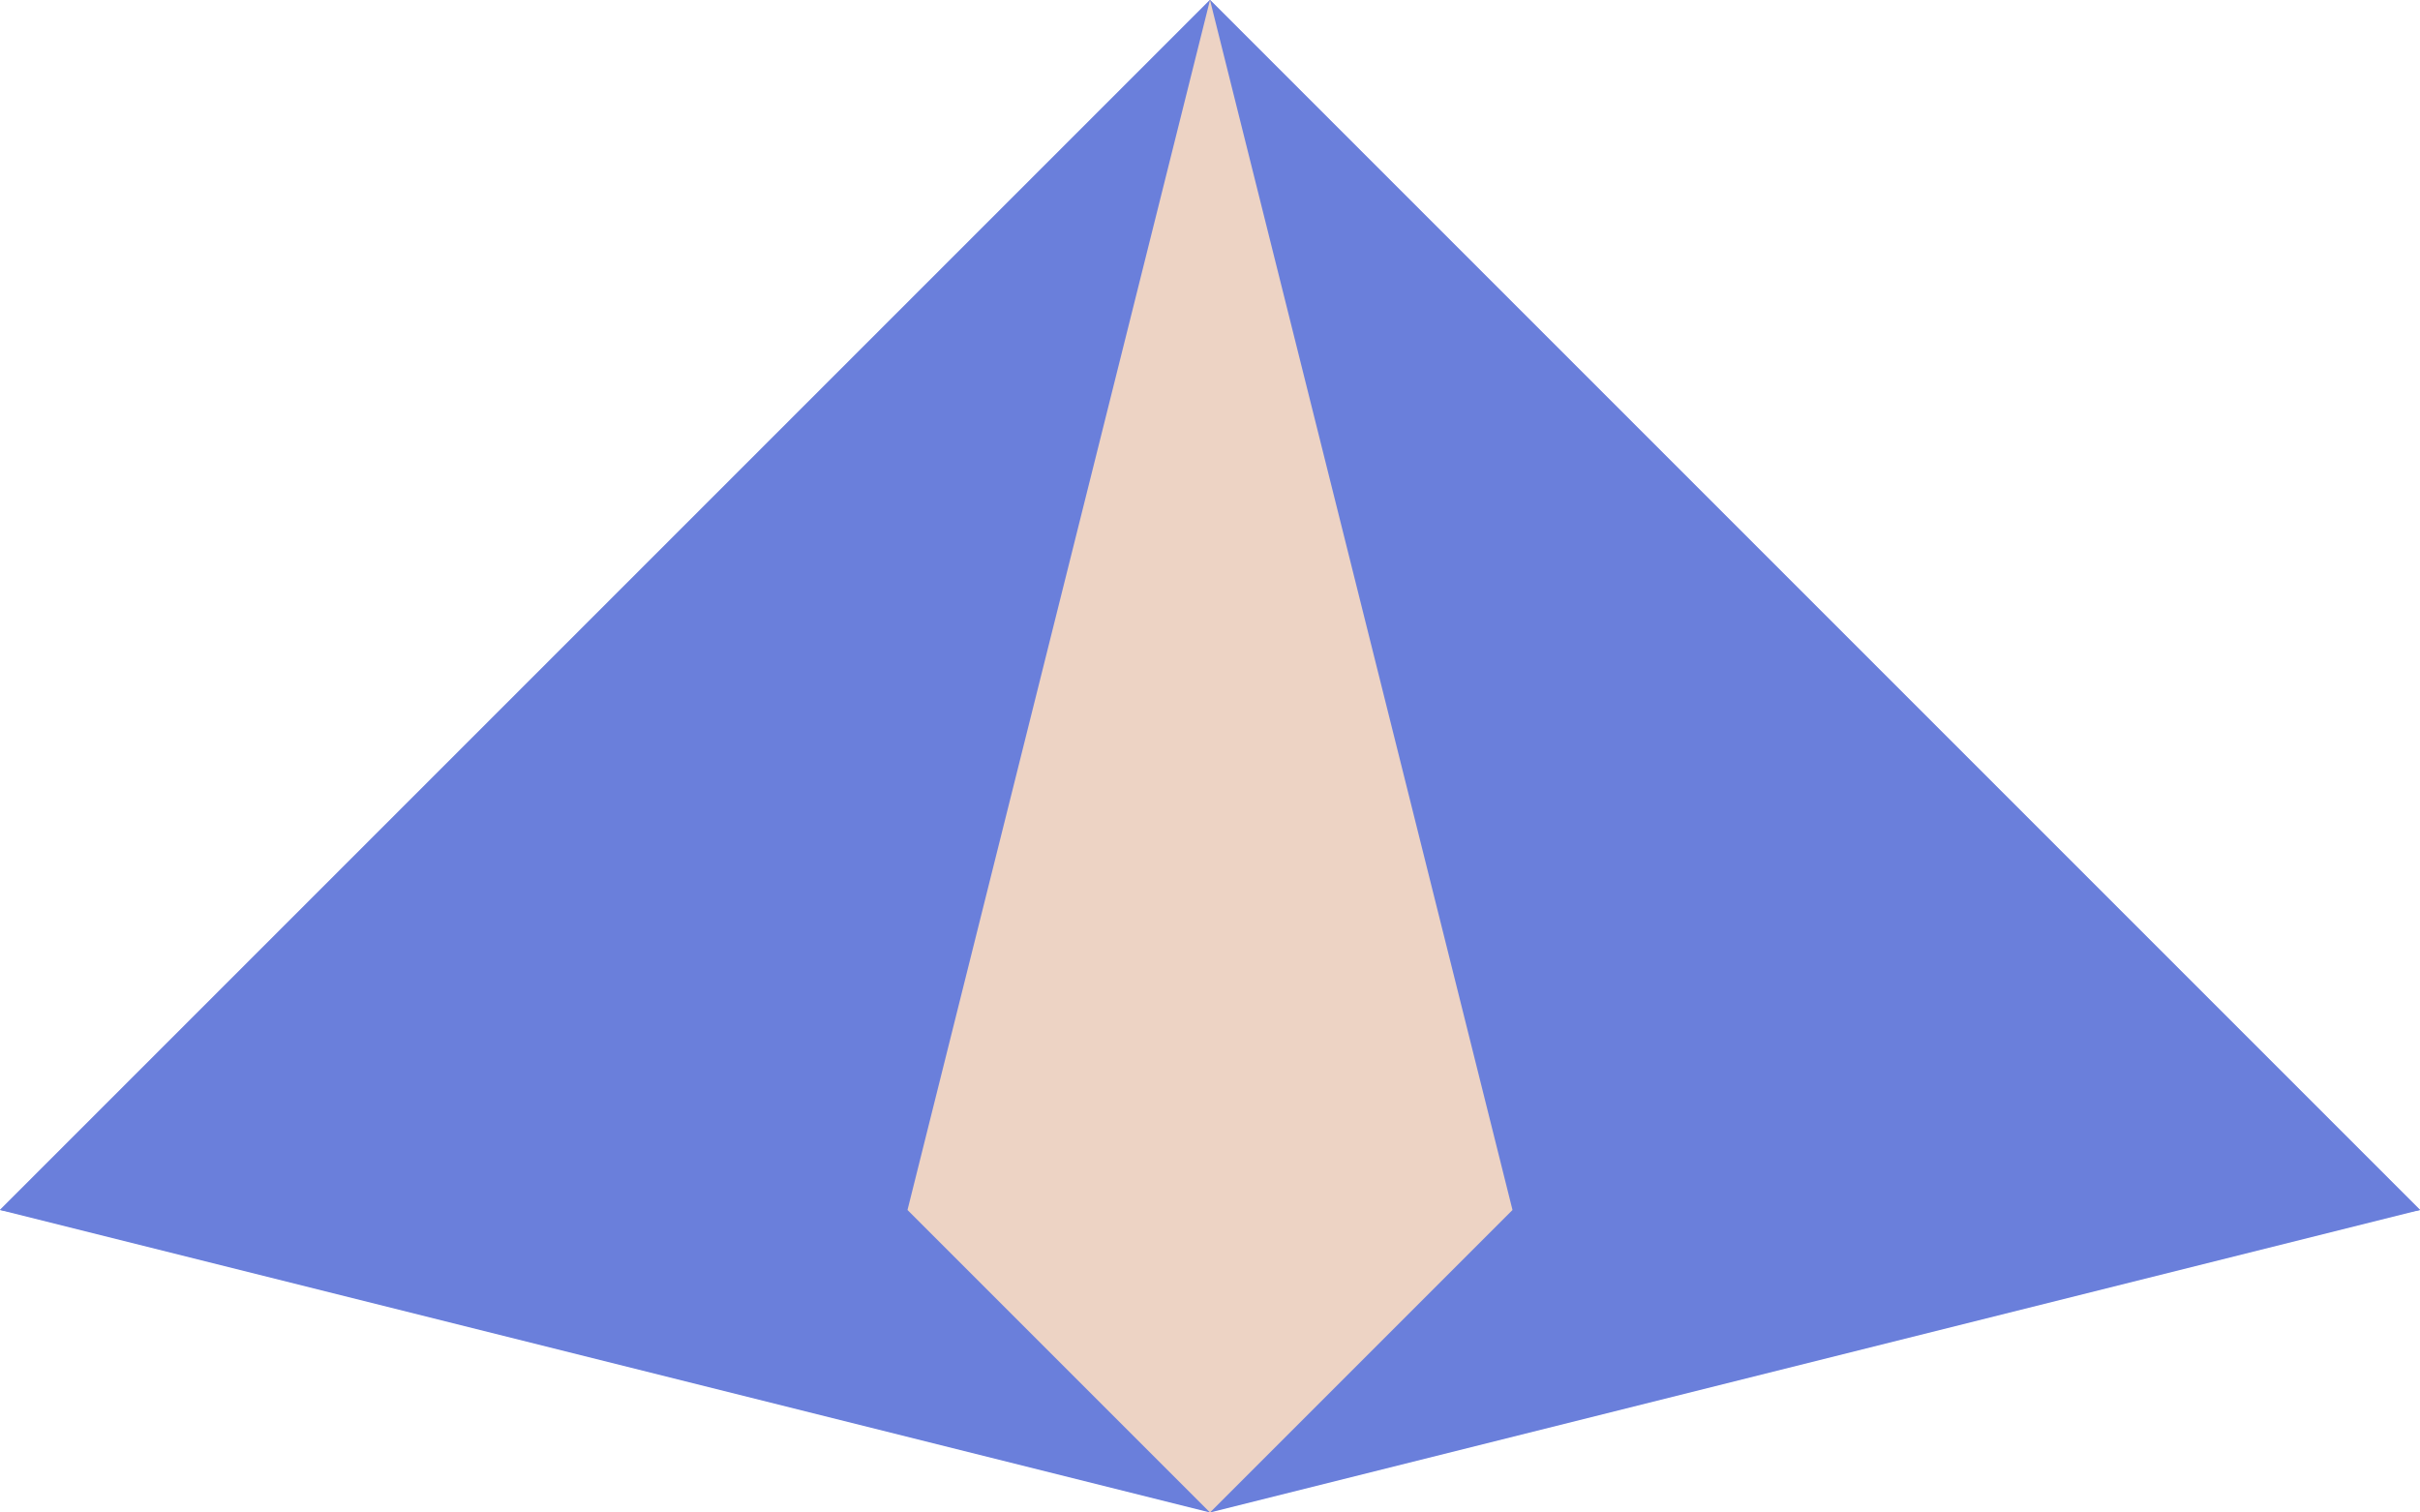 <?xml version="1.0" encoding="UTF-8" standalone="no"?>
<!-- Created with Inkscape (http://www.inkscape.org/) -->

<svg
   xmlns:osb="http://www.openswatchbook.org/uri/2009/osb"
   xmlns:dc="http://purl.org/dc/elements/1.1/"
   xmlns:cc="http://creativecommons.org/ns#"
   xmlns:rdf="http://www.w3.org/1999/02/22-rdf-syntax-ns#"
   xmlns:svg="http://www.w3.org/2000/svg"
   xmlns="http://www.w3.org/2000/svg"
   xmlns:xlink="http://www.w3.org/1999/xlink"
   xmlns:sodipodi="http://sodipodi.sourceforge.net/DTD/sodipodi-0.dtd"
   xmlns:inkscape="http://www.inkscape.org/namespaces/inkscape"
   width="256"
   height="160"
   viewBox="0 0 256 160"
   id="svg2"
   version="1.1"
   inkscape:version="0.91 r13725"
   sodipodi:docname="marker_arrow.svg">
  <defs
     id="defs4">
    <linearGradient
       id="linearGradient4191"
       osb:paint="solid">
      <stop
         style="stop-color:#3c4d8e;stop-opacity:1;"
         offset="0"
         id="stop4193" />
    </linearGradient>
    <linearGradient
       id="linearGradient4859">
      <stop
         style="stop-color:#edd3c4;stop-opacity:1;"
         offset="0"
         id="stop4861" />
    </linearGradient>
    <linearGradient
       id="linearGradient4853"
       osb:paint="solid">
      <stop
         style="stop-color:#edd3c4;stop-opacity:1;"
         offset="0"
         id="stop4855" />
    </linearGradient>
    <linearGradient
       id="linearGradient4845"
       osb:paint="solid"
       gradientTransform="translate(64,64)">
      <stop
         style="stop-color:#60463b;stop-opacity:1;"
         offset="0"
         id="stop4847" />
    </linearGradient>
    <linearGradient
       id="linearGradient4839"
       osb:paint="solid">
      <stop
         style="stop-color:#e2482b;stop-opacity:1;"
         offset="0"
         id="stop4841" />
    </linearGradient>
    <linearGradient
       id="linearGradient4833"
       osb:paint="solid">
      <stop
         style="stop-color:#6a7fdb;stop-opacity:1;"
         offset="0"
         id="stop4835" />
    </linearGradient>
    <linearGradient
       id="linearGradient4815"
       osb:paint="solid">
      <stop
         style="stop-color:#679436;stop-opacity:1;"
         offset="0"
         id="stop4817" />
    </linearGradient>
    <linearGradient
       inkscape:collect="always"
       xlink:href="#linearGradient4833"
       id="linearGradient4837"
       x1="128"
       y1="860.362"
       x2="256"
       y2="860.362"
       gradientUnits="userSpaceOnUse"
       gradientTransform="translate(-72,40)" />
    <linearGradient
       inkscape:collect="always"
       xlink:href="#linearGradient4833"
       id="linearGradient4197"
       gradientUnits="userSpaceOnUse"
       gradientTransform="translate(-72,40)"
       x1="128"
       y1="860.362"
       x2="256"
       y2="860.362" />
  </defs>
  <sodipodi:namedview
     id="base"
     pagecolor="#ffffff"
     bordercolor="#666666"
     borderopacity="1.0"
     inkscape:pageopacity="0.0"
     inkscape:pageshadow="2"
     inkscape:zoom="2.8"
     inkscape:cx="54.614568"
     inkscape:cy="58.423256"
     inkscape:document-units="px"
     inkscape:current-layer="layer1"
     showgrid="true"
     units="px"
     showguides="true"
     inkscape:guide-bbox="true"
     inkscape:snap-bbox="true"
     inkscape:bbox-nodes="true"
     inkscape:window-width="1920"
     inkscape:window-height="1051"
     inkscape:window-x="0"
     inkscape:window-y="0"
     inkscape:window-maximized="1"
     inkscape:object-nodes="true"
     fit-margin-top="0"
     fit-margin-left="0"
     fit-margin-right="0"
     fit-margin-bottom="0">
    <inkscape:grid
       type="xygrid"
       id="grid4136"
       empspacing="8"
       originx="0"
       originy="-96" />
    <sodipodi:guide
       position="128,32"
       orientation="1,0"
       id="guide4140" />
    <sodipodi:guide
       position="128,32"
       orientation="0,1"
       id="guide4142" />
  </sodipodi:namedview>
  <g
     inkscape:label="Layer 1"
     inkscape:groupmode="layer"
     id="layer1"
     transform="translate(0,-796.362)">
    <path
       style="opacity:1;fill:url(#linearGradient4197);fill-opacity:1;fill-rule:nonzero;stroke:none;stroke-width:0.9;stroke-linecap:round;stroke-linejoin:round;stroke-miterlimit:4;stroke-dasharray:none;stroke-dashoffset:0;stroke-opacity:1"
       d="m 128,796.362 128,128 -128,24 -128,-24 z"
       id="rect4821"
       inkscape:connector-curvature="0"
       sodipodi:nodetypes="ccccc" />
    <path
       sodipodi:nodetypes="ccccc"
       inkscape:connector-curvature="0"
       id="path4185"
       d="m 128,796.362 128,128 -128,32 -128,-32 z"
       style="opacity:1;fill:url(#linearGradient4837);fill-opacity:1;fill-rule:nonzero;stroke:none;stroke-width:0.9;stroke-linecap:round;stroke-linejoin:round;stroke-miterlimit:4;stroke-dasharray:none;stroke-dashoffset:0;stroke-opacity:1" />
    <path
       style="opacity:1;fill:url(#linearGradient4853);fill-opacity:1;fill-rule:nonzero;stroke:none;stroke-width:0.9;stroke-linecap:round;stroke-linejoin:round;stroke-miterlimit:4;stroke-dasharray:none;stroke-dashoffset:0;stroke-opacity:1"
       d="m 128,796.362 32,128 -32,32 -32,-32 z"
       id="path4187"
       inkscape:connector-curvature="0"
       sodipodi:nodetypes="ccccc" />
  </g>
</svg>
